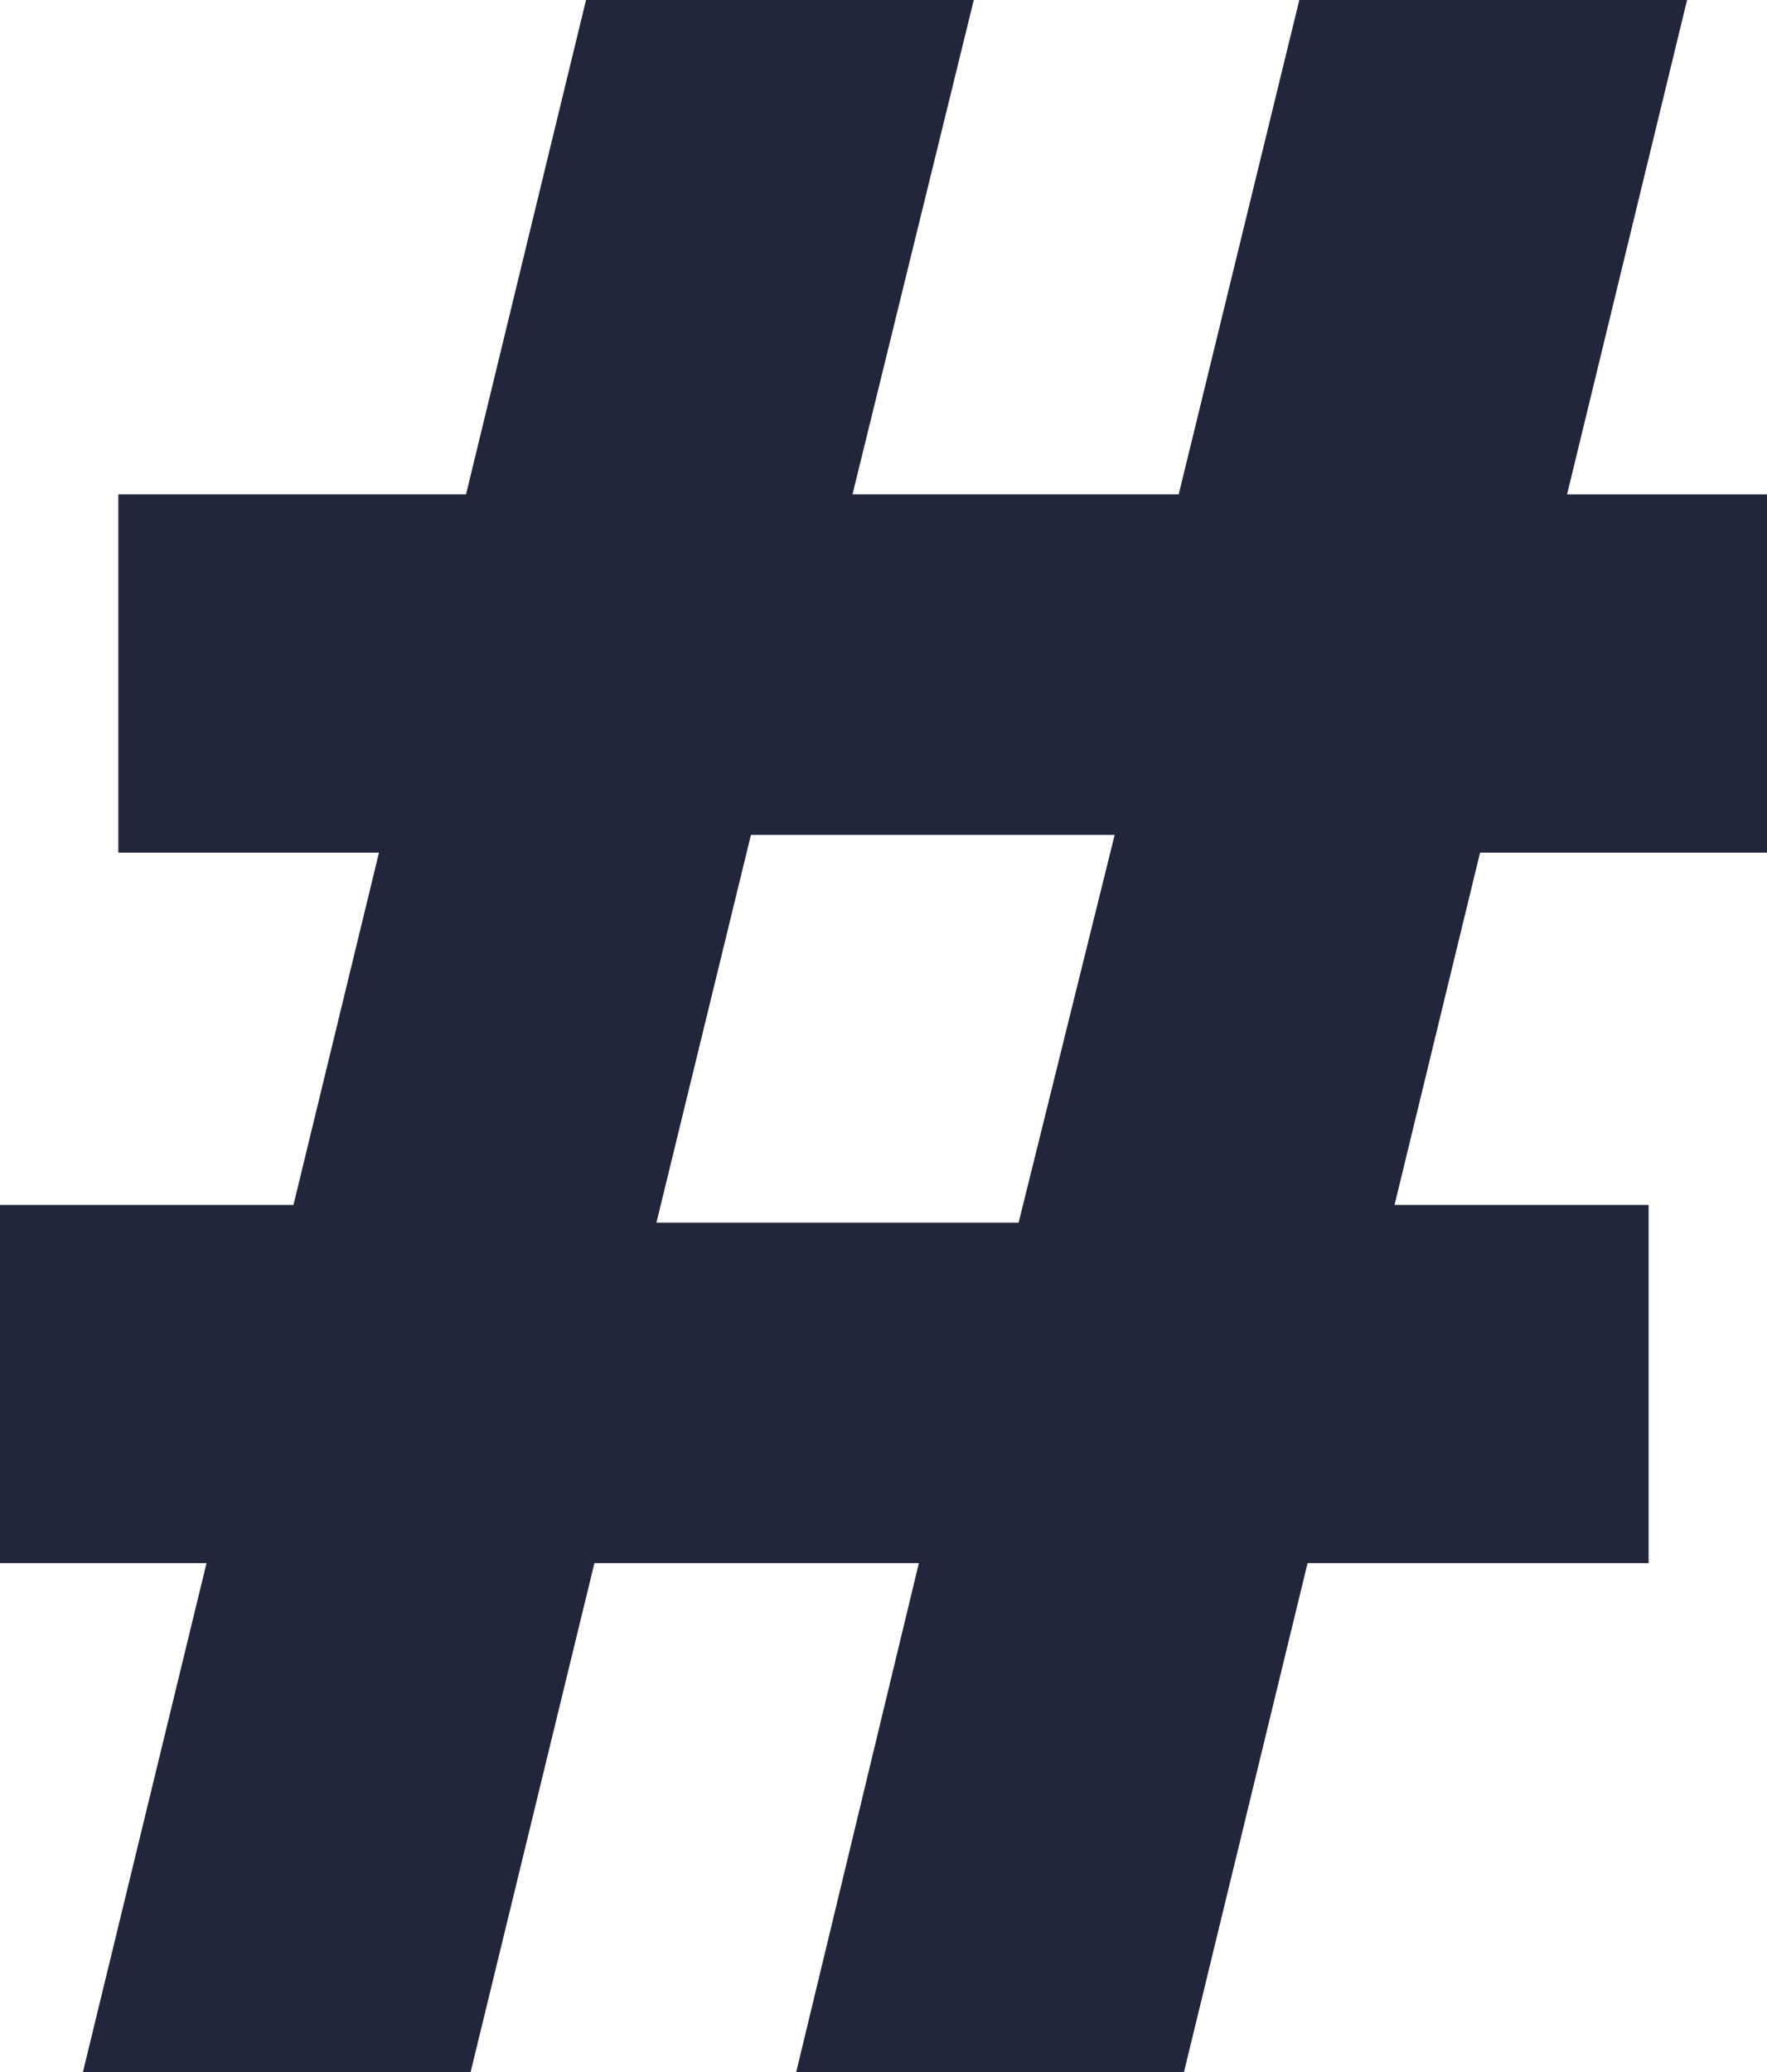 <?xml version="1.0" encoding="UTF-8"?>
<svg id="Camada_2" data-name="Camada 2" xmlns="http://www.w3.org/2000/svg" viewBox="0 0 921.07 1080">
  <defs>
    <style>
      .cls-1 {
        fill: #22263b;
      }
    </style>
  </defs>
  <g id="Camada_1-2" data-name="Camada 1">
    <path class="cls-1" d="M921.07,444.38v-186.71h-104.22L879.41,0h-202.13l-62.87,257.66h-170.04L507.6,0h-202.13l-62.55,257.66H61.69v186.71H197.55l-44.58,183.6H0v186.67H107.65l-64.45,265.35H245.29l64.56-265.35h169.13l-63.97,265.35h202.13l64.45-265.35h177.77v-186.67h-132.44l44.58-183.6h149.58Zm-578.9,192.82l49.27-202.09h189.59l-50.06,202.09h-188.8Z"/>
  </g>
</svg>